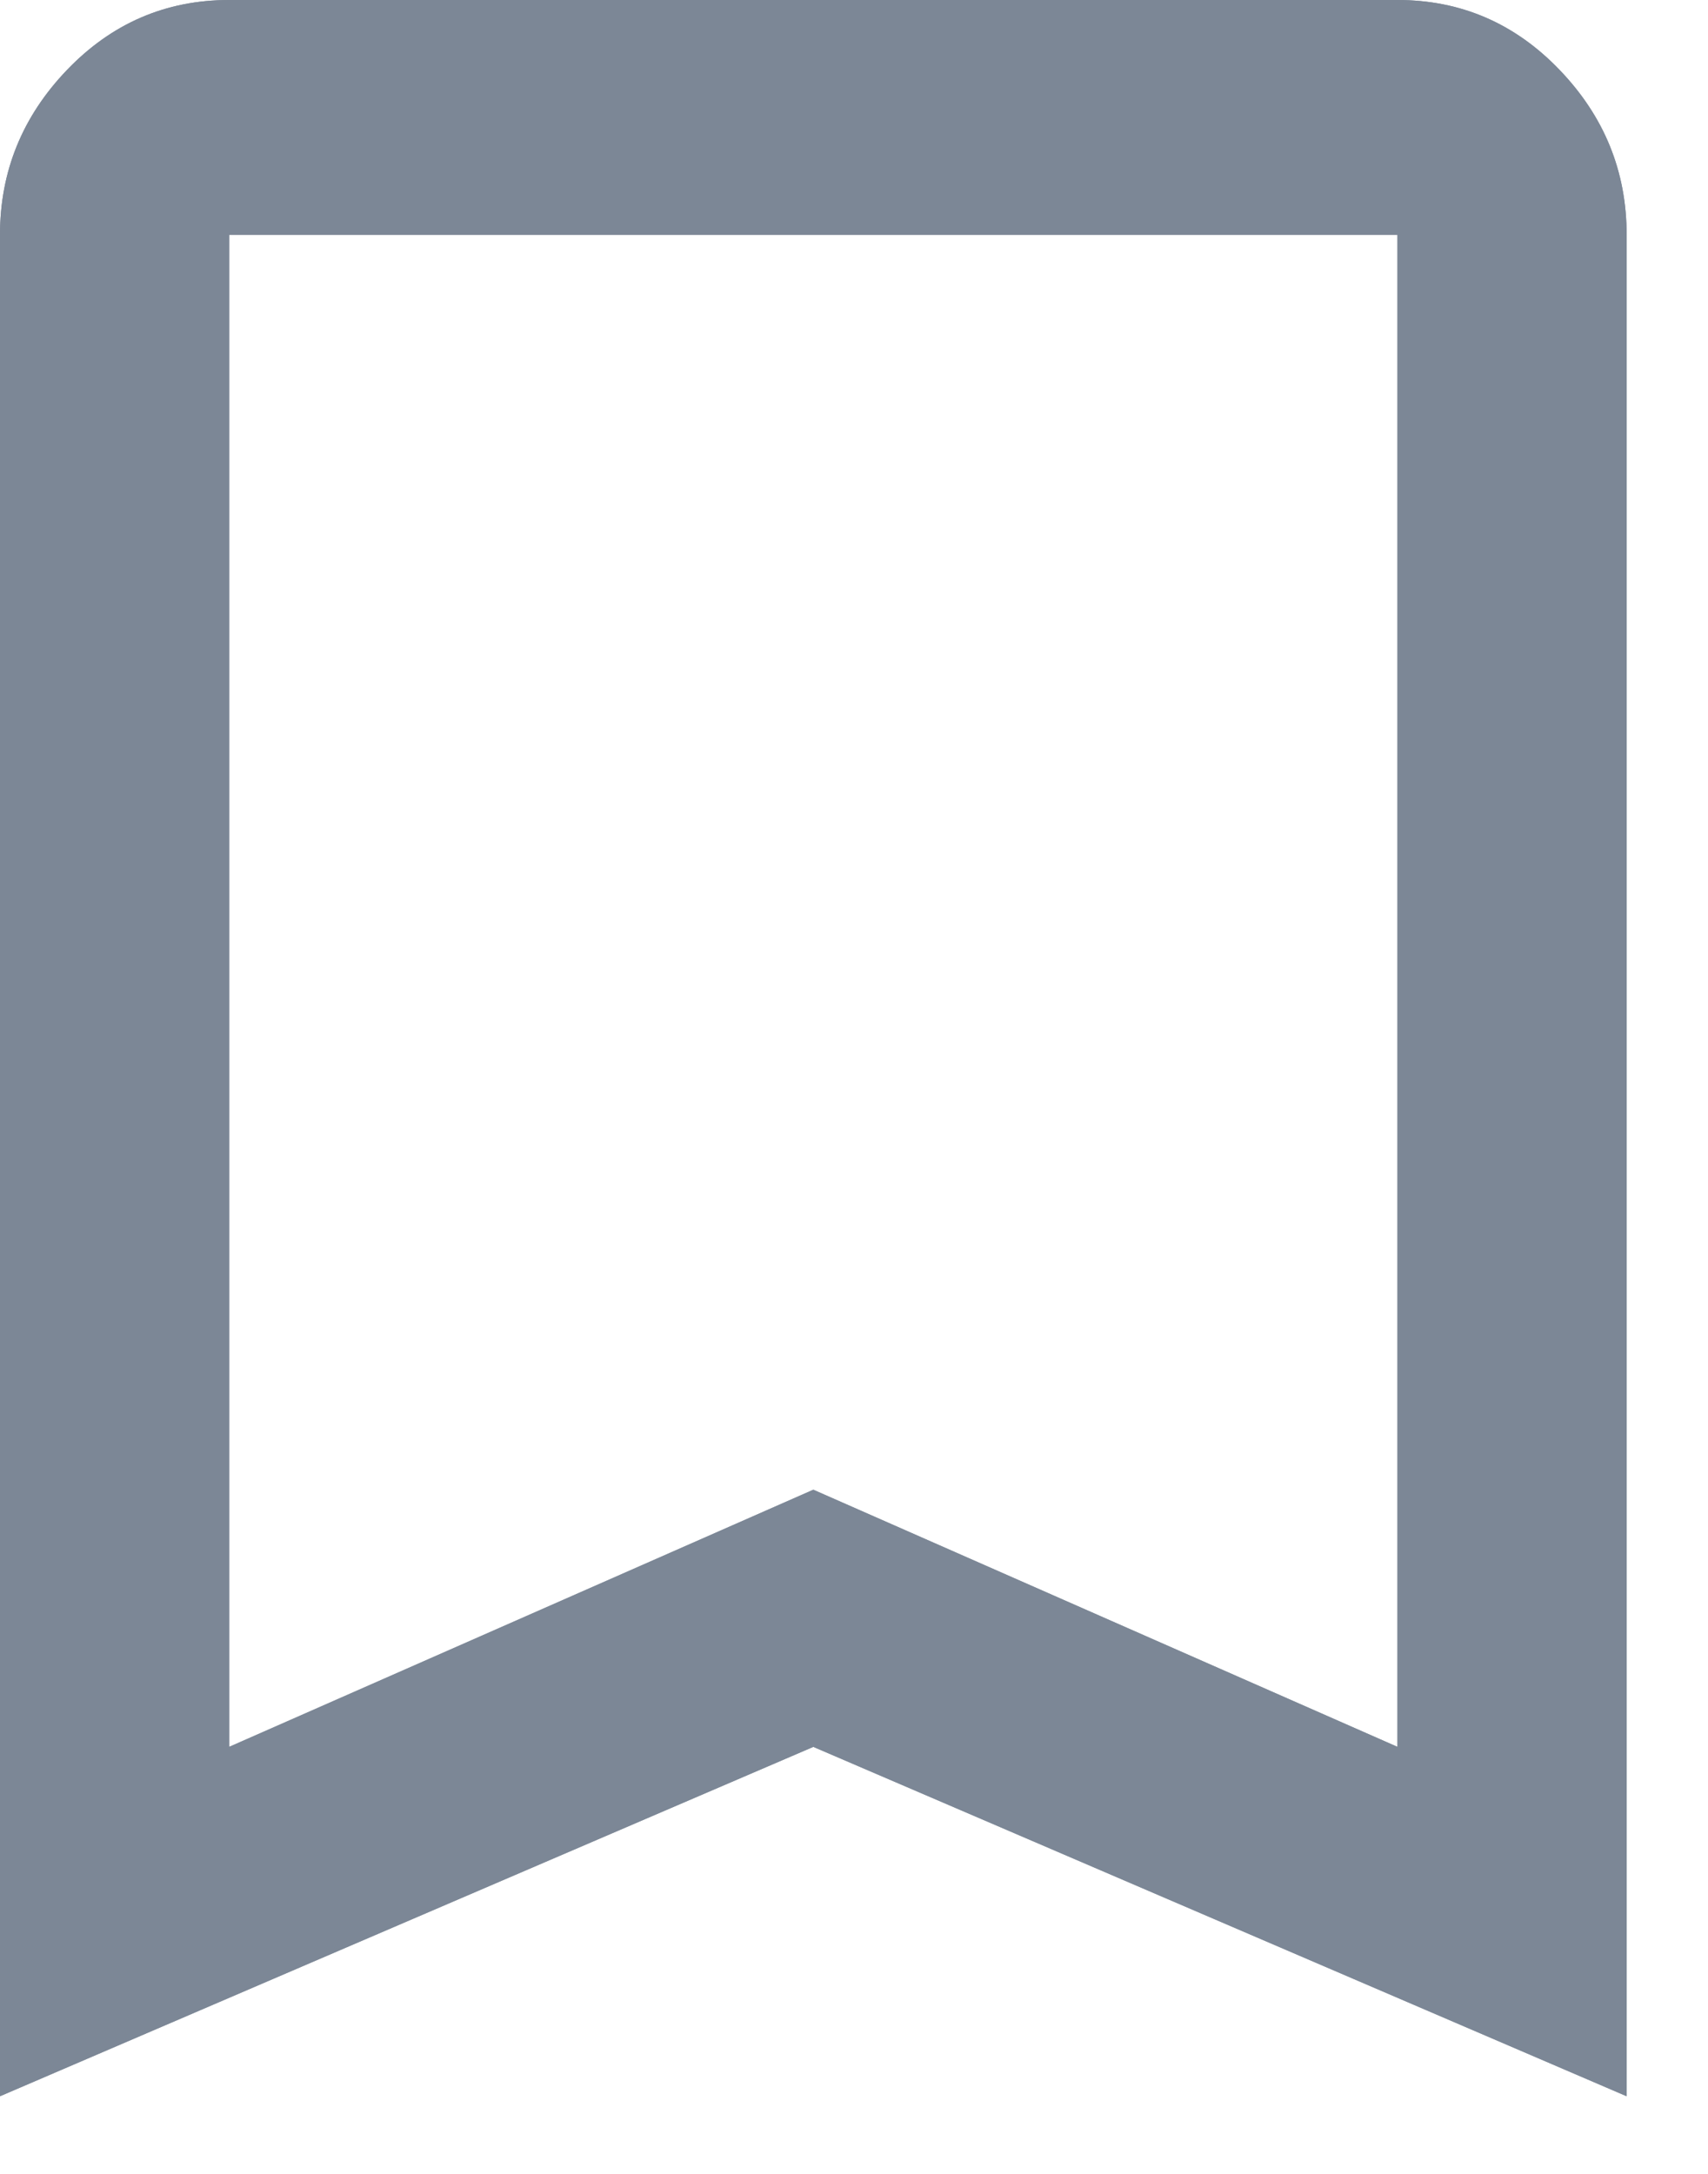 <svg xmlns="http://www.w3.org/2000/svg" xmlns:xlink="http://www.w3.org/1999/xlink" width="11" height="14" viewBox="0 0 11 14">
    <defs>
        <path id="prefix__a" d="M15.476 17.5V5.512c0-.408-.144-.762-.432-1.062C14.756 4.15 14.408 4 14 4H6.476c-.408 0-.756.15-1.044.45-.288.3-.432.654-.432 1.062V17.5l5.238-2.25 5.238 2.25zM14 15.25l-3.762-1.656-3.762 1.656V5.512H14v9.738z"/>
    </defs>
    <g fill="none" fill-rule="evenodd">
        <g fill="#7C8796" fill-rule="nonzero" transform="translate(-5 -4)">
            <use xlink:href="#prefix__a"/>
            <use xlink:href="#prefix__a"/>
        </g>
        <path d="M0 0H20V20H0z" opacity=".001" transform="translate(-5 -4)"/>
    </g>
</svg>
